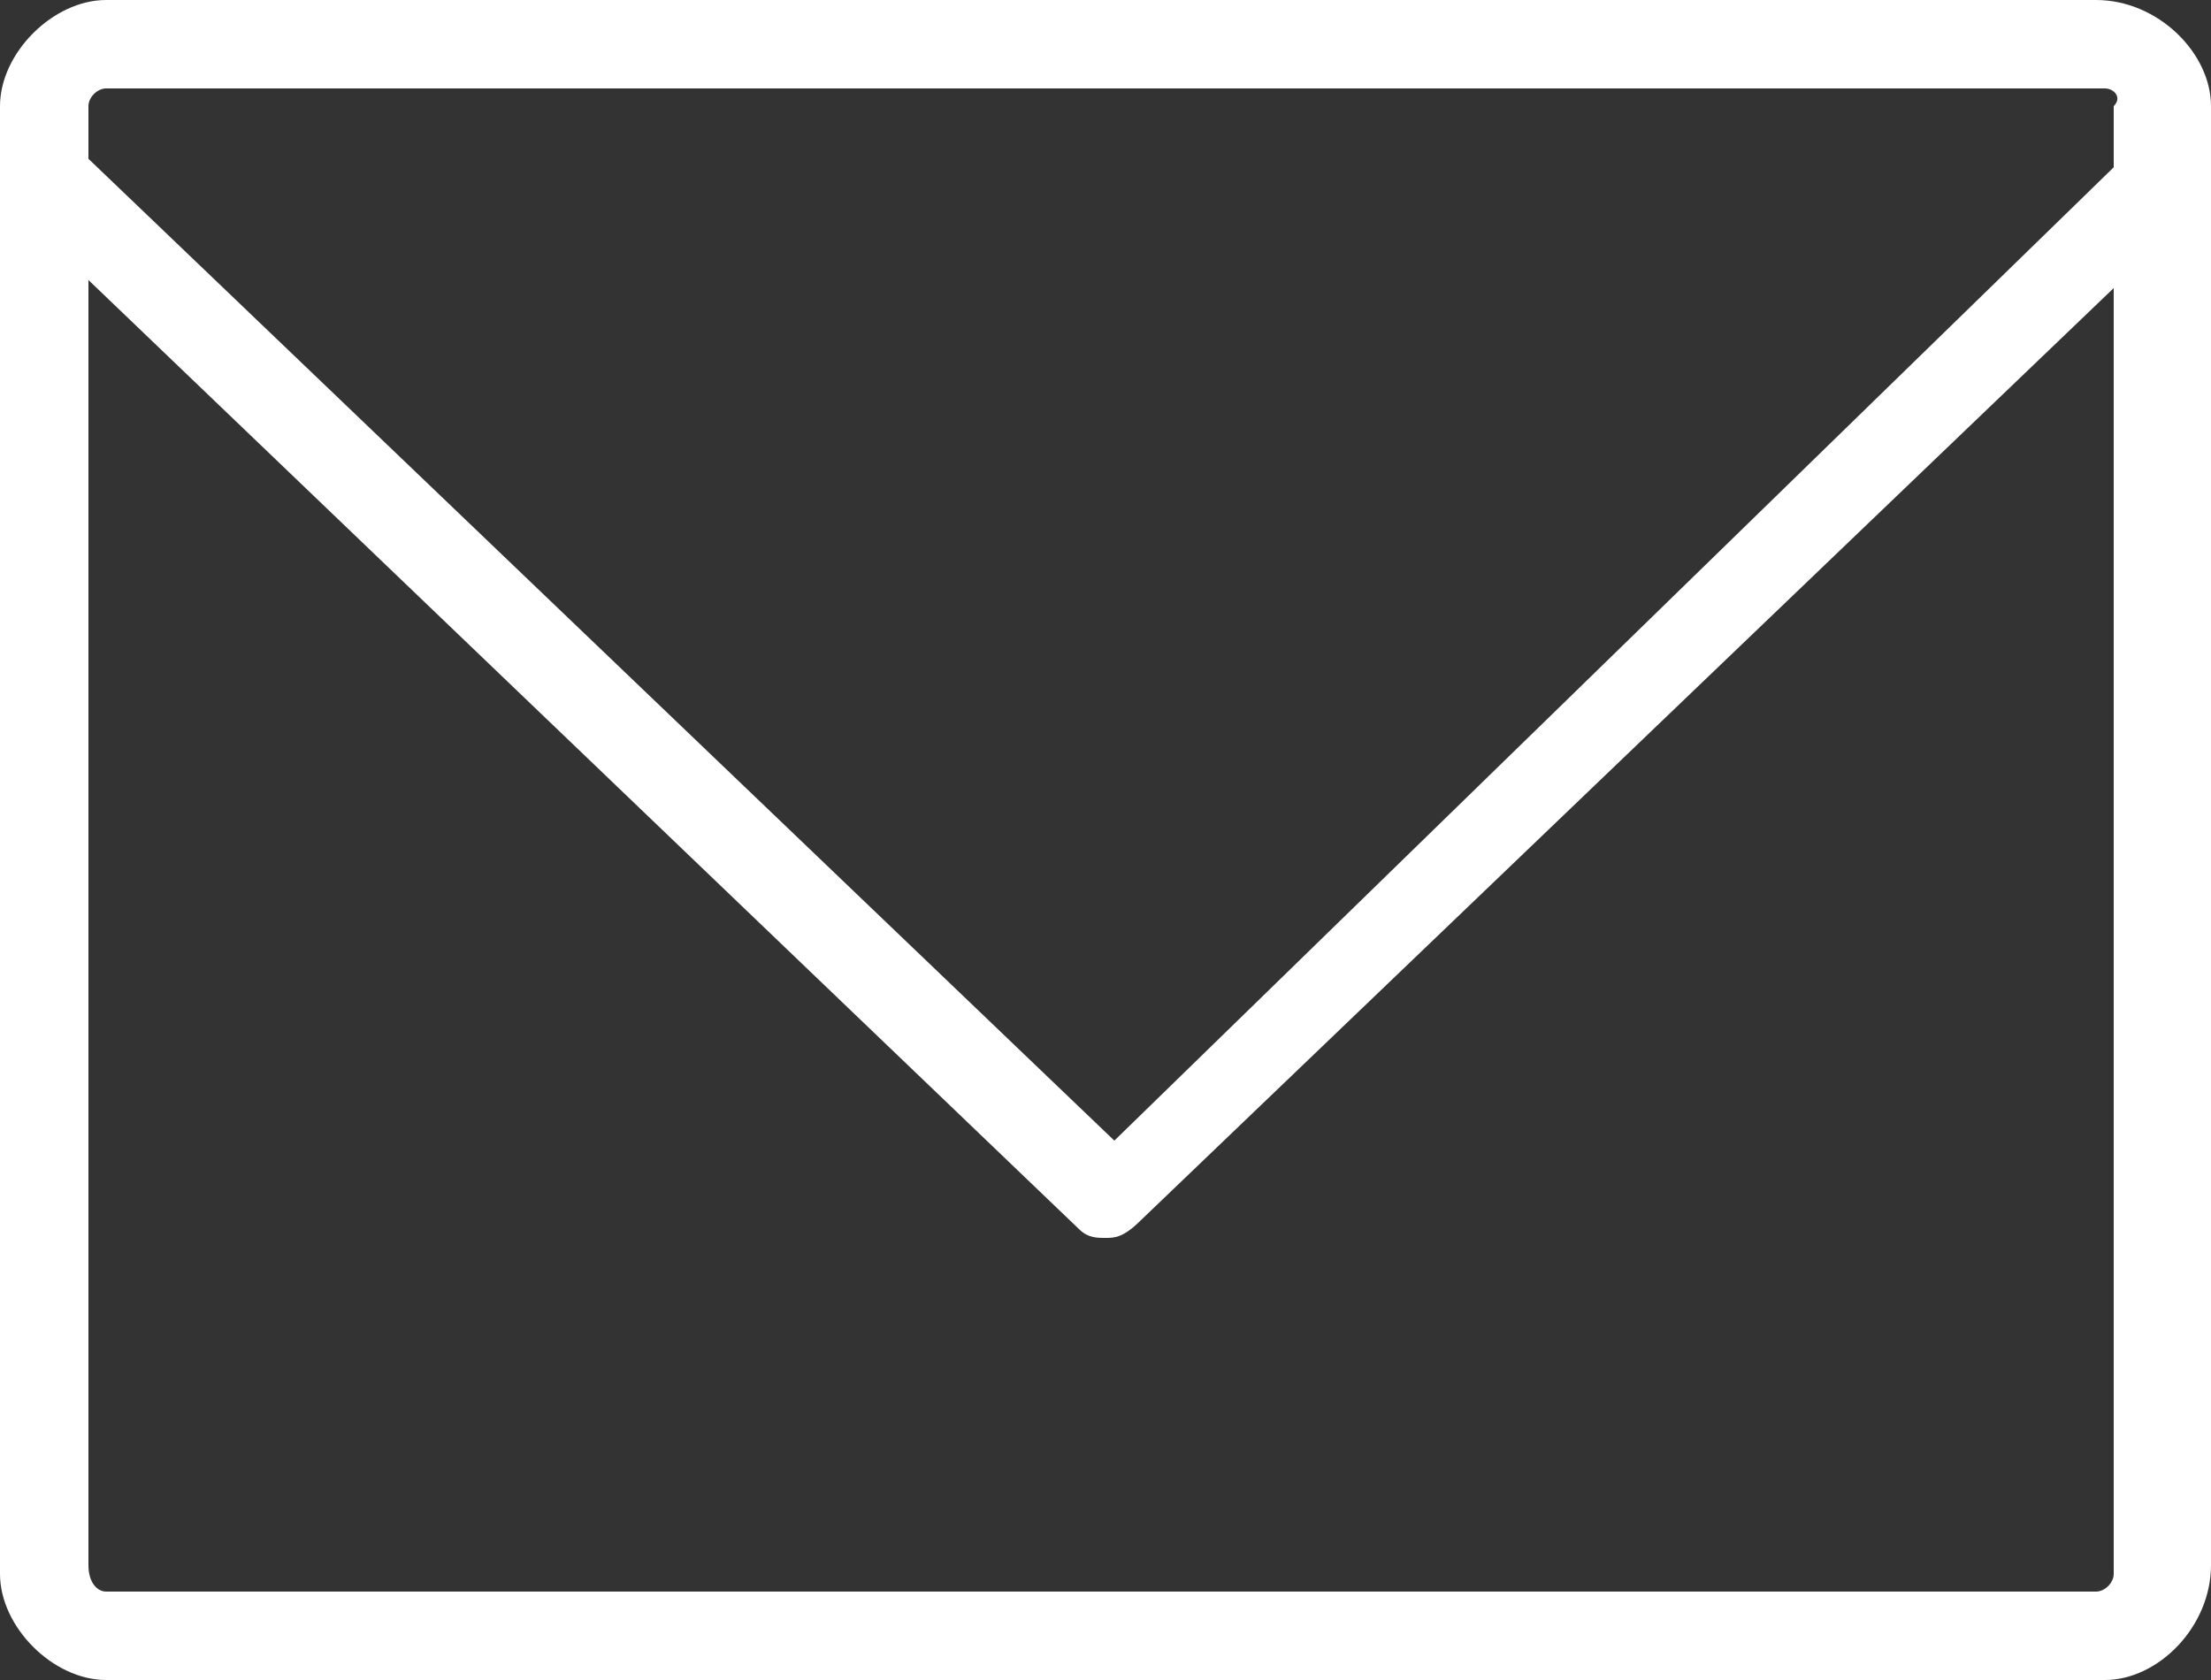 <svg xmlns="http://www.w3.org/2000/svg" width="25" height="19"><rect width="100%" height="100%" fill="#333333" stroke="none"/><path fill="#FFF" d="M23.7 0H1.2C.6 0 0 .6 0 1.2v16.6c0 .6.6 1.2 1.2 1.2h22.6c.601 0 1.2-.6 1.2-1.3V1.2c0-.6-.6-1.2-1.3-1.2zM1.2 1h22.6c.1 0 .2.1.1.2v.692L12.6 12.9 1 1.796V1.2c0-.1.1-.2.2-.2zm22.5 17H1.2c-.1 0-.2-.1-.2-.3V3.167L12.2 13.9c.1.1.2.1.3.1s.2 0 .4-.2l11-10.542V17.8c0 .1-.1.2-.2.2z"/></svg>